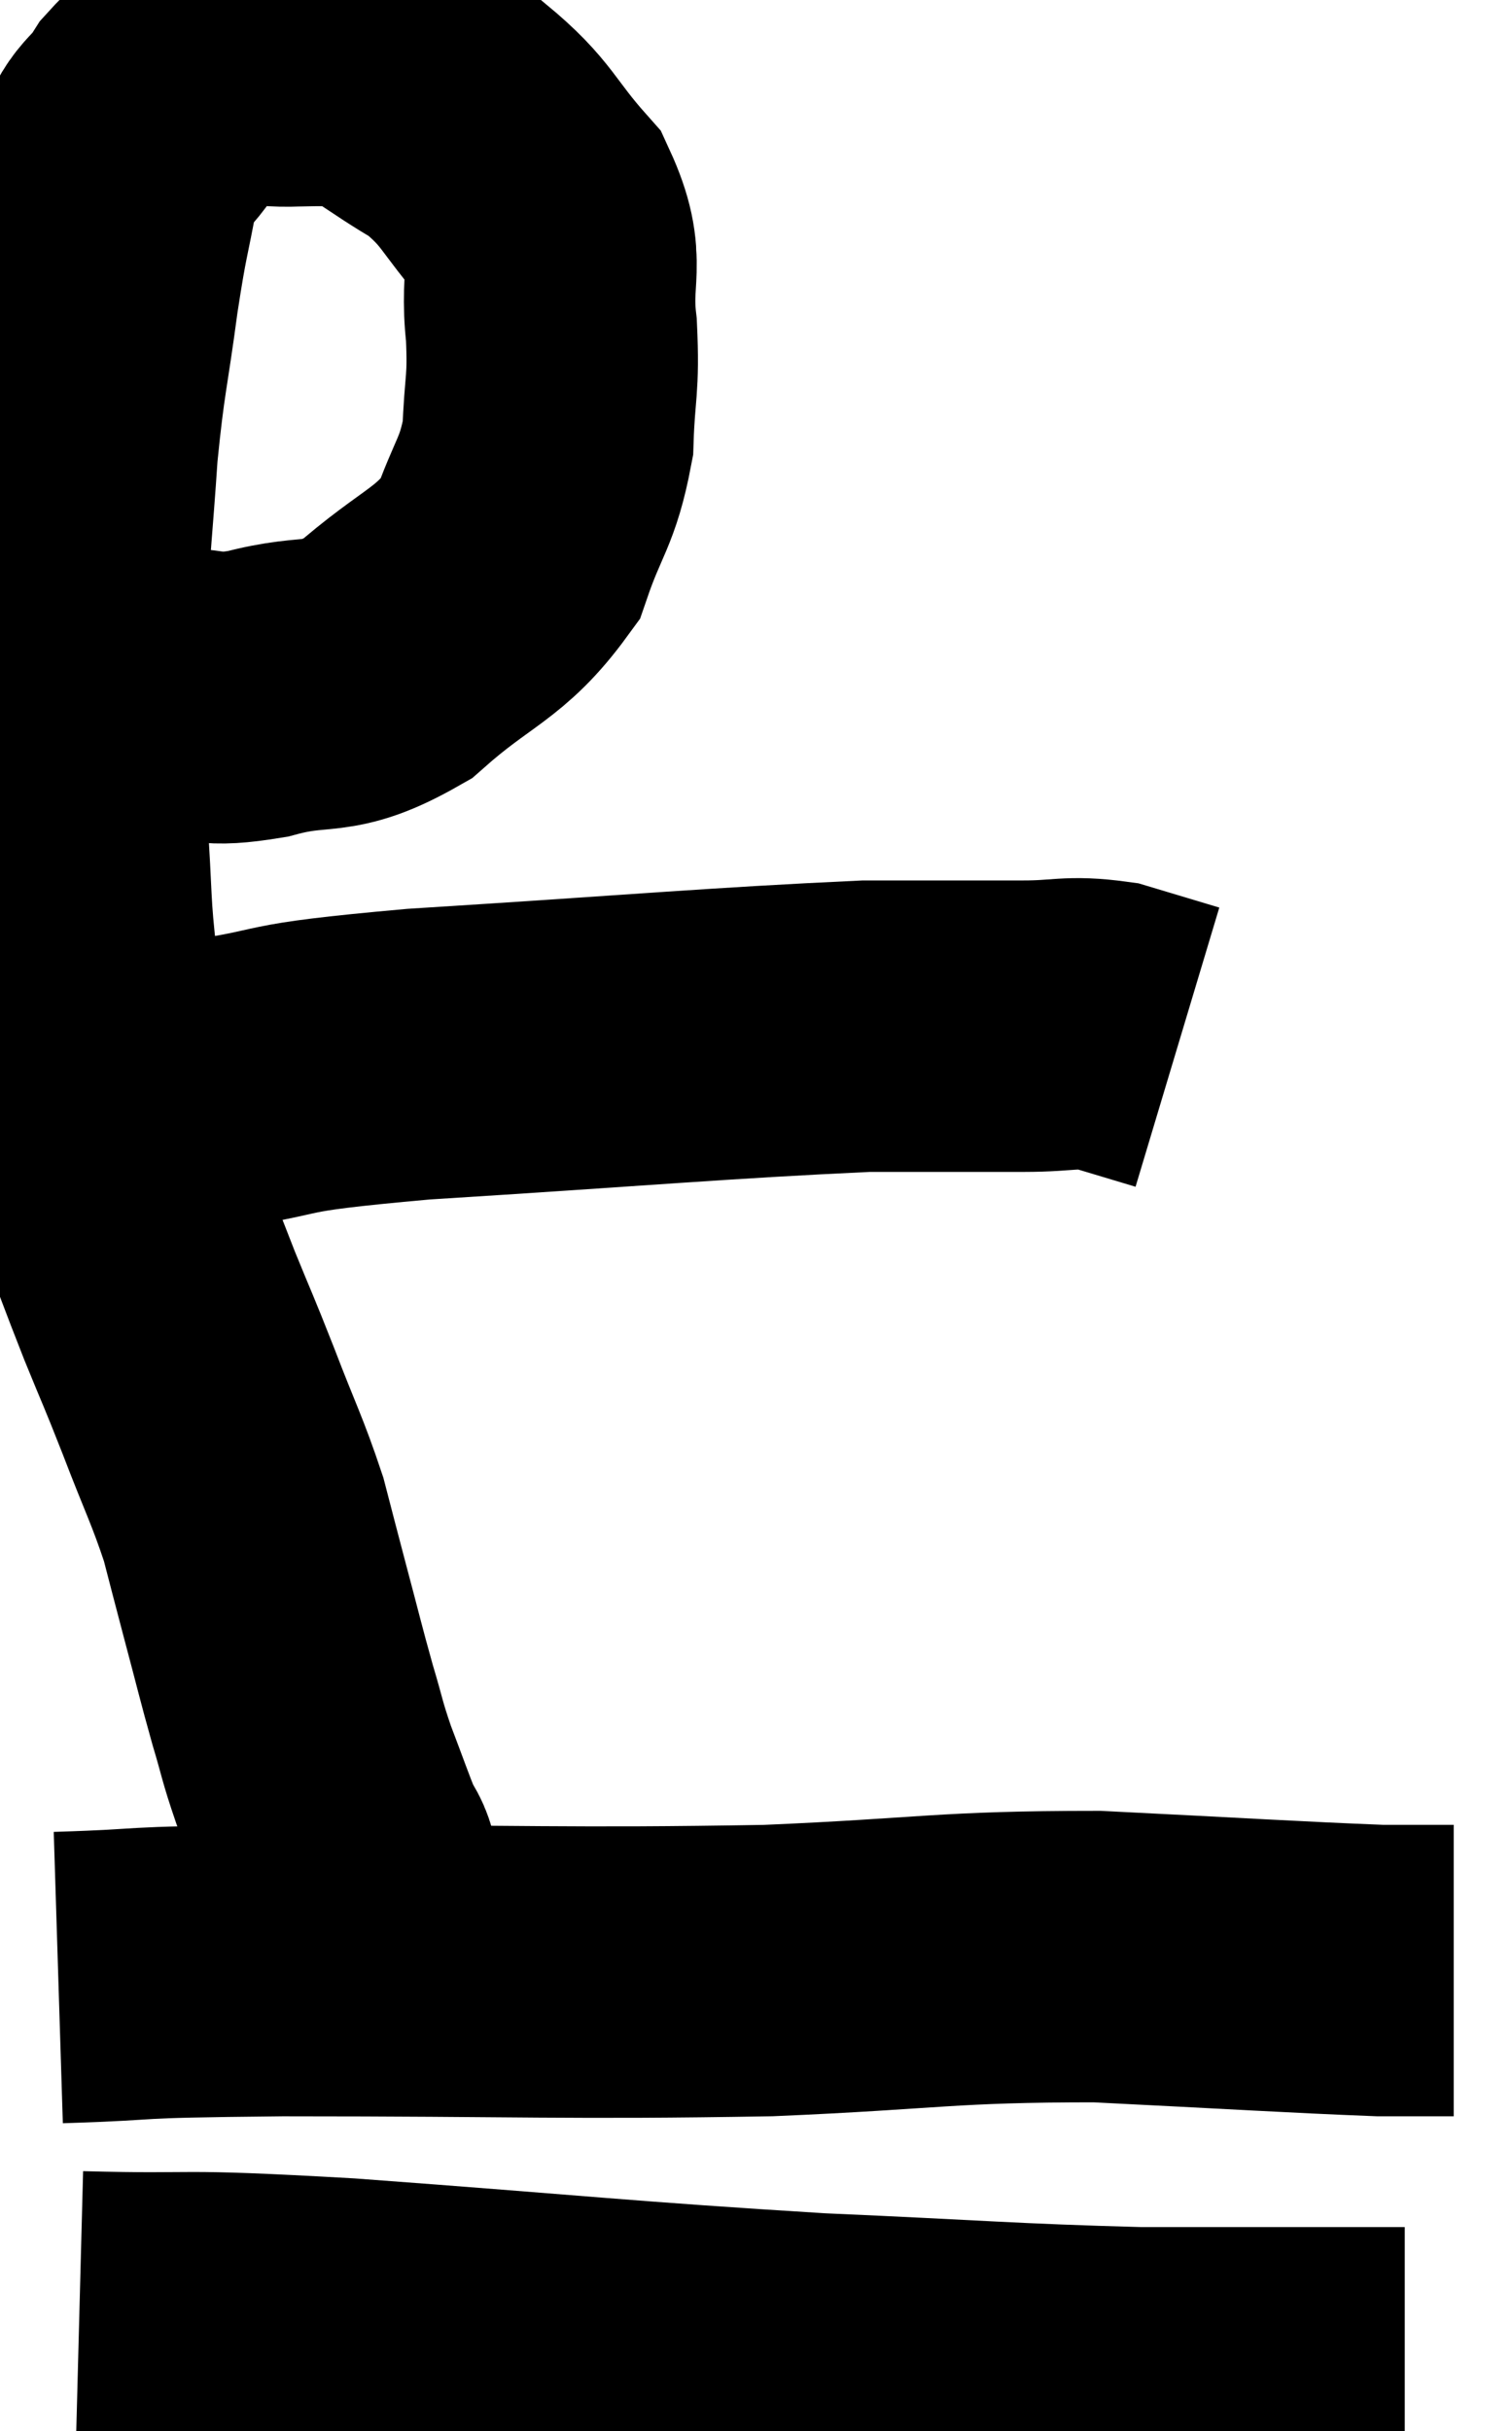 <svg xmlns="http://www.w3.org/2000/svg" viewBox="9.02 5.317 25.94 41.703" width="25.94" height="41.703"><path d="M 12 17.22 C 12.72 17.22, 12.525 17.37, 13.44 17.22 C 14.55 16.92, 14.58 17.235, 15.66 16.62 C 16.71 15.69, 17.07 15.705, 17.76 14.76 C 18.09 13.8, 18.24 13.785, 18.42 12.84 C 18.45 11.91, 18.525 11.955, 18.48 10.98 C 18.36 9.96, 18.66 9.855, 18.24 8.94 C 17.52 8.13, 17.58 7.965, 16.8 7.32 C 15.96 6.84, 15.795 6.6, 15.12 6.36 C 14.61 6.36, 14.7 6.345, 14.1 6.36 C 13.41 6.39, 13.32 6.21, 12.72 6.42 C 12.21 6.81, 12.135 6.72, 11.7 7.2 C 11.34 7.77, 11.25 7.56, 10.98 8.34 C 10.8 9.33, 10.8 9.15, 10.62 10.32 C 10.44 11.67, 10.395 11.67, 10.26 13.02 C 10.17 14.37, 10.125 14.61, 10.08 15.72 C 10.08 16.59, 10.08 16.515, 10.08 17.46 C 10.08 18.48, 10.035 18.375, 10.08 19.5 C 10.17 20.73, 10.125 20.85, 10.26 21.96 C 10.44 22.95, 10.44 23.01, 10.62 23.94 C 10.8 24.81, 10.695 24.735, 10.98 25.68 C 11.37 26.7, 11.4 26.805, 11.76 27.72 C 12.09 28.53, 12.06 28.425, 12.42 29.34 C 12.81 30.36, 12.915 30.525, 13.2 31.38 C 13.38 32.07, 13.35 31.965, 13.56 32.76 C 13.8 33.66, 13.83 33.81, 14.04 34.56 C 14.22 35.16, 14.19 35.145, 14.4 35.76 C 14.64 36.39, 14.715 36.615, 14.88 37.02 C 14.97 37.2, 15.015 37.215, 15.06 37.38 C 15.06 37.53, 15.06 37.56, 15.06 37.68 L 15.06 37.86" fill="none" stroke="black" stroke-width="5"></path><path d="M 11.22 24.24 C 11.85 24.09, 11.235 24.15, 12.48 23.94 C 14.34 23.67, 13.35 23.655, 16.2 23.4 C 20.04 23.16, 21.285 23.04, 23.88 22.92 C 25.23 22.92, 25.545 22.92, 26.58 22.92 C 27.3 22.92, 27.36 22.83, 28.02 22.92 L 29.22 23.28" fill="none" stroke="black" stroke-width="5"></path><path d="M 10.02 39.24 C 11.94 39.18, 10.815 39.15, 13.86 39.12 C 18.03 39.12, 18.705 39.18, 22.2 39.12 C 25.02 39, 25.215 38.88, 27.84 38.88 C 30.27 39, 31.17 39.06, 32.7 39.12 C 33.33 39.12, 33.645 39.12, 33.96 39.12 L 33.96 39.12" fill="none" stroke="black" stroke-width="5"></path><path d="M 10.38 45.06 C 12.66 45.12, 11.775 45, 14.94 45.18 C 18.99 45.48, 19.635 45.57, 23.04 45.78 C 25.8 45.9, 26.295 45.96, 28.56 46.02 C 30.33 46.02, 31.005 46.02, 32.1 46.02 C 32.52 46.02, 32.685 46.02, 32.94 46.02 L 33.12 46.02" fill="none" stroke="black" stroke-width="5"></path></svg>